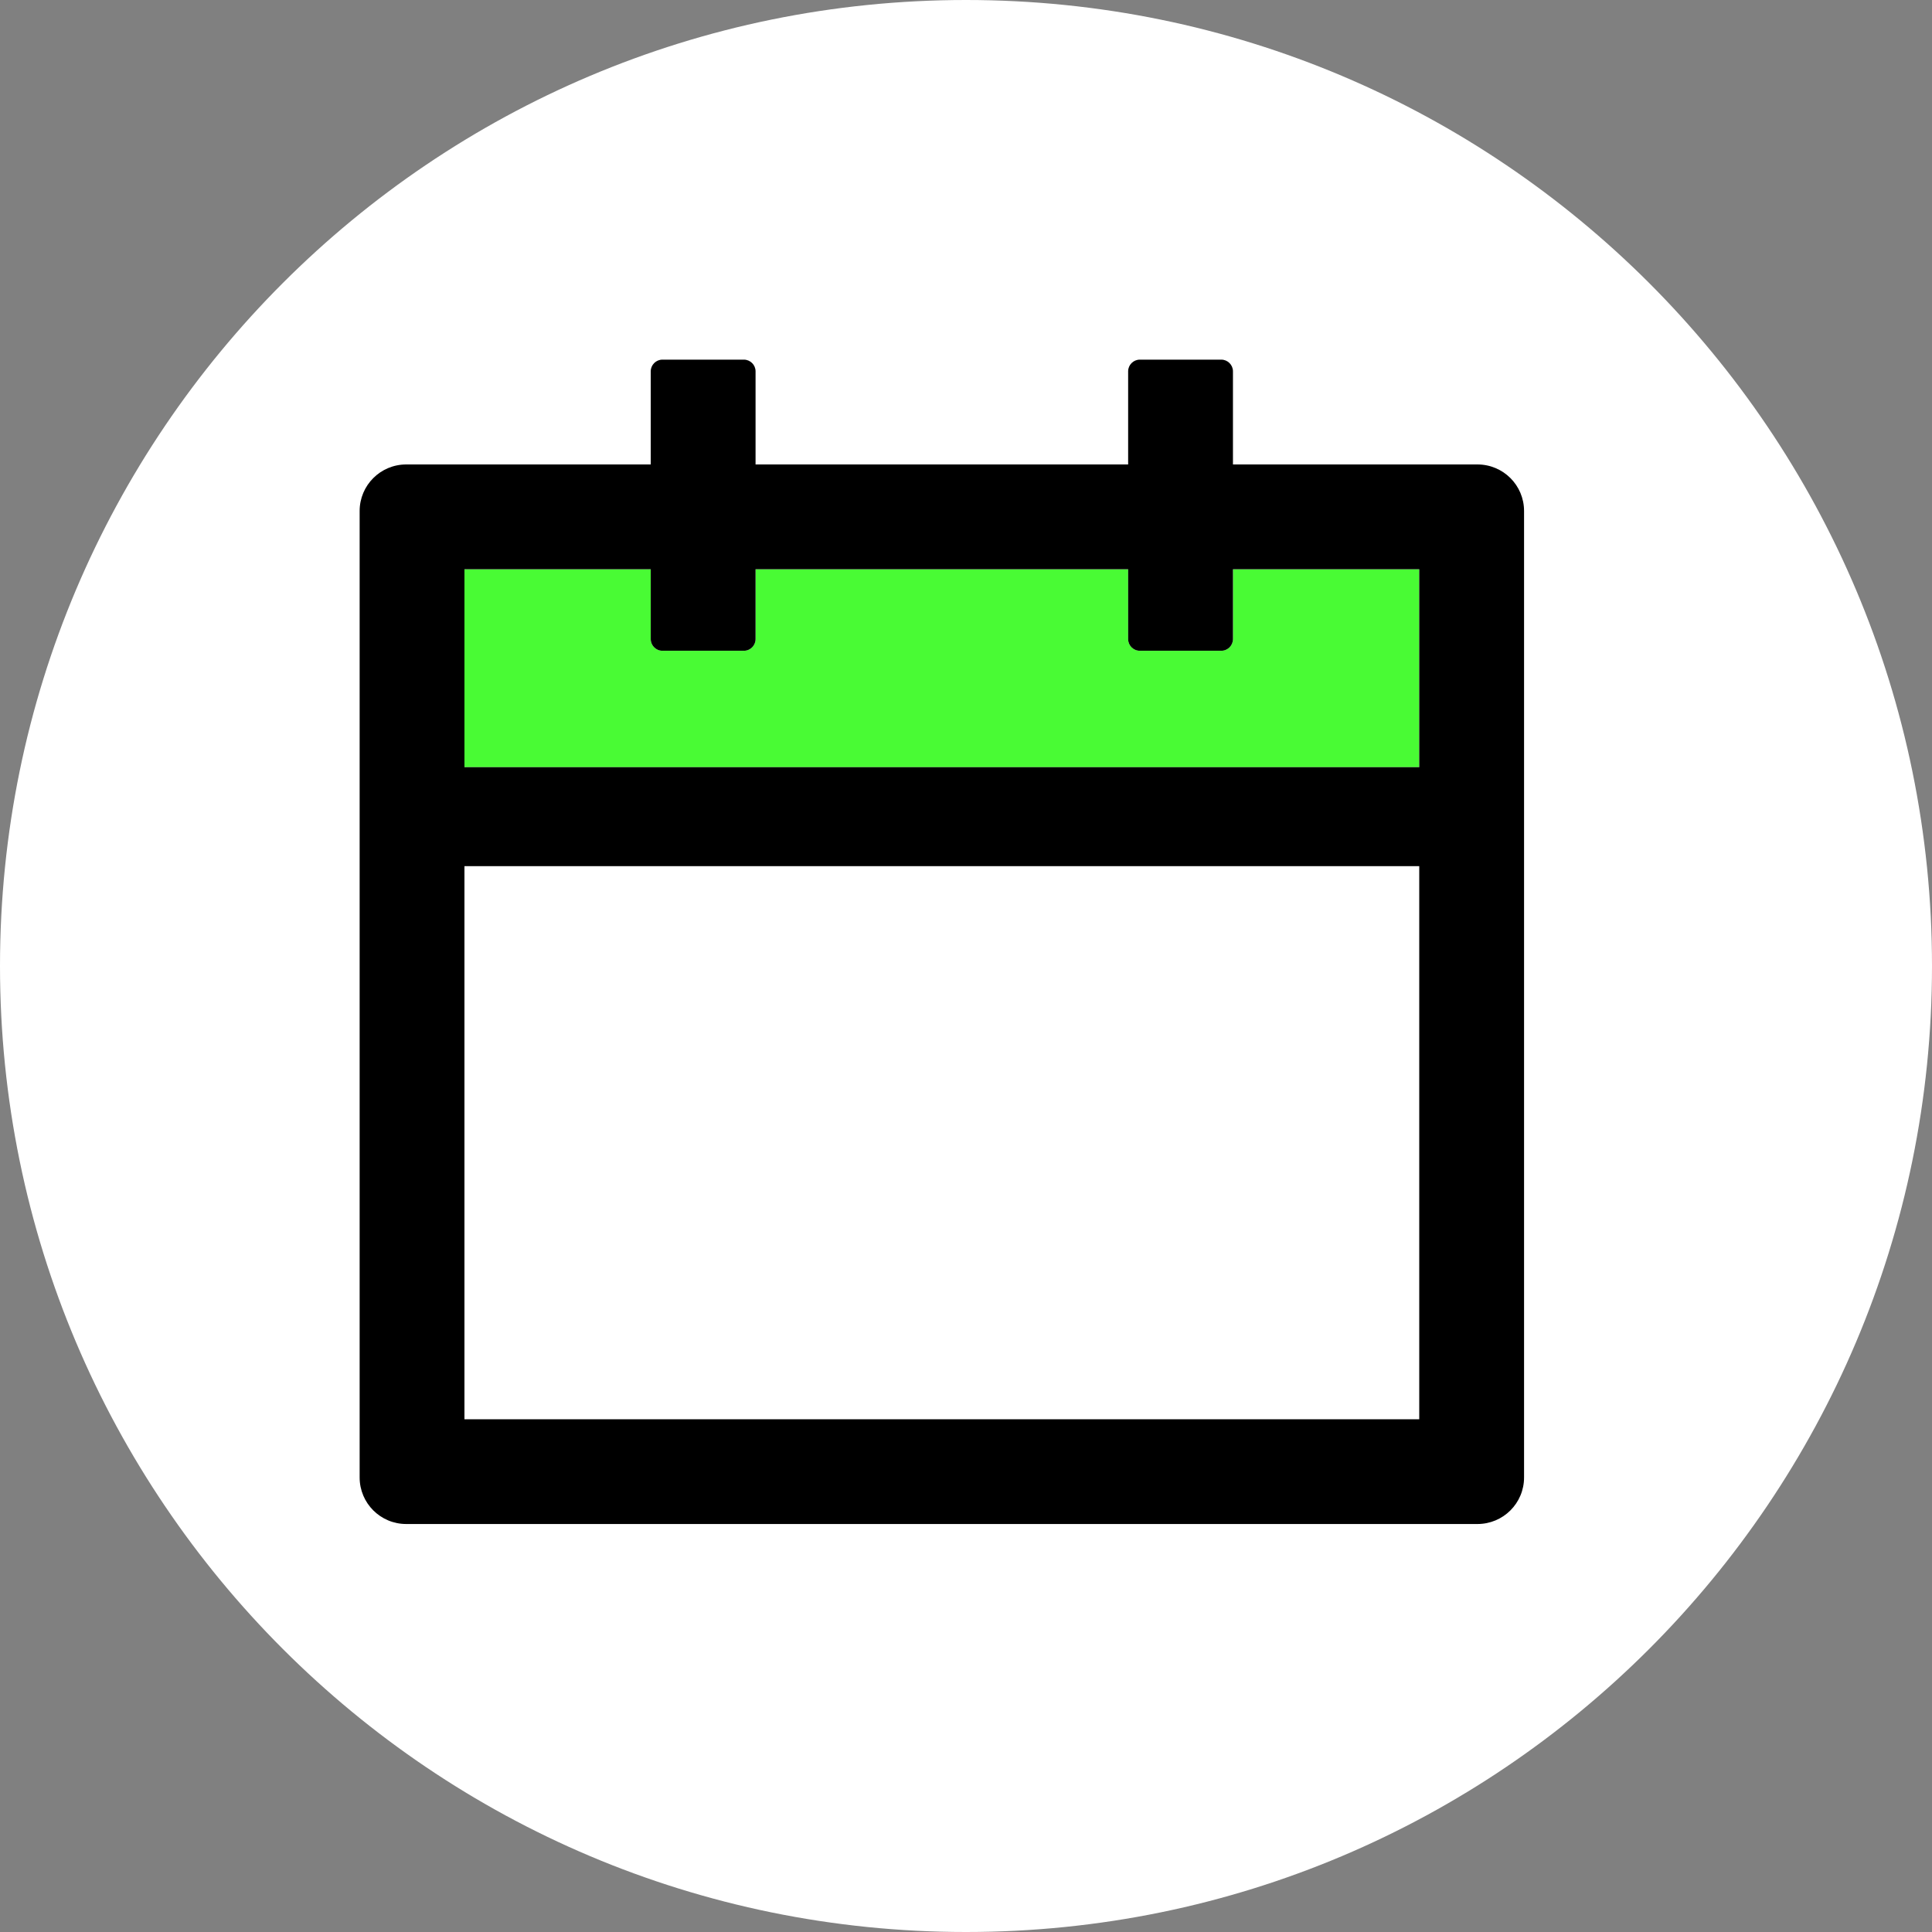 <svg width="40" height="40" viewBox="0 0 40 40" fill="none" xmlns="http://www.w3.org/2000/svg">
<rect x="0" y="0" width="40" height="40" fill="#808080" stroke="none"/>
<path d="M40 20C40 31.046 31.046 40 20 40C8.954 40 0 31.046 0 20C0 8.954 8.954 0 20 0C31.046 0 40 8.954 40 20Z" fill="white"/>
<path d="M25.527 13.232C25.527 13.365 25.418 13.473 25.286 13.473H23.598C23.466 13.473 23.357 13.365 23.357 13.232V11.786H15.643V13.232C15.643 13.365 15.534 13.473 15.402 13.473H13.714C13.582 13.473 13.473 13.365 13.473 13.232V11.786H9.616V15.884H29.384V11.786H25.527V13.232Z" fill="#49FB34"/>
<path d="M30.589 9.616H25.527V7.687C25.527 7.555 25.418 7.446 25.286 7.446H23.598C23.466 7.446 23.357 7.555 23.357 7.687V9.616H15.643V7.687C15.643 7.555 15.534 7.446 15.402 7.446H13.714C13.582 7.446 13.473 7.555 13.473 7.687V9.616H8.411C7.877 9.616 7.446 10.047 7.446 10.58V30.589C7.446 31.122 7.877 31.553 8.411 31.553H30.589C31.123 31.553 31.554 31.122 31.554 30.589V10.58C31.554 10.047 31.123 9.616 30.589 9.616ZM29.384 29.384H9.616V17.933H29.384V29.384ZM29.384 15.884H9.616V11.786H13.473V13.232C13.473 13.365 13.582 13.473 13.714 13.473H15.402C15.534 13.473 15.643 13.365 15.643 13.232V11.786H23.357V13.232C23.357 13.365 23.466 13.473 23.598 13.473H25.286C25.418 13.473 25.527 13.365 25.527 13.232V11.786H29.384V15.884Z" fill="black"/>
</svg>
